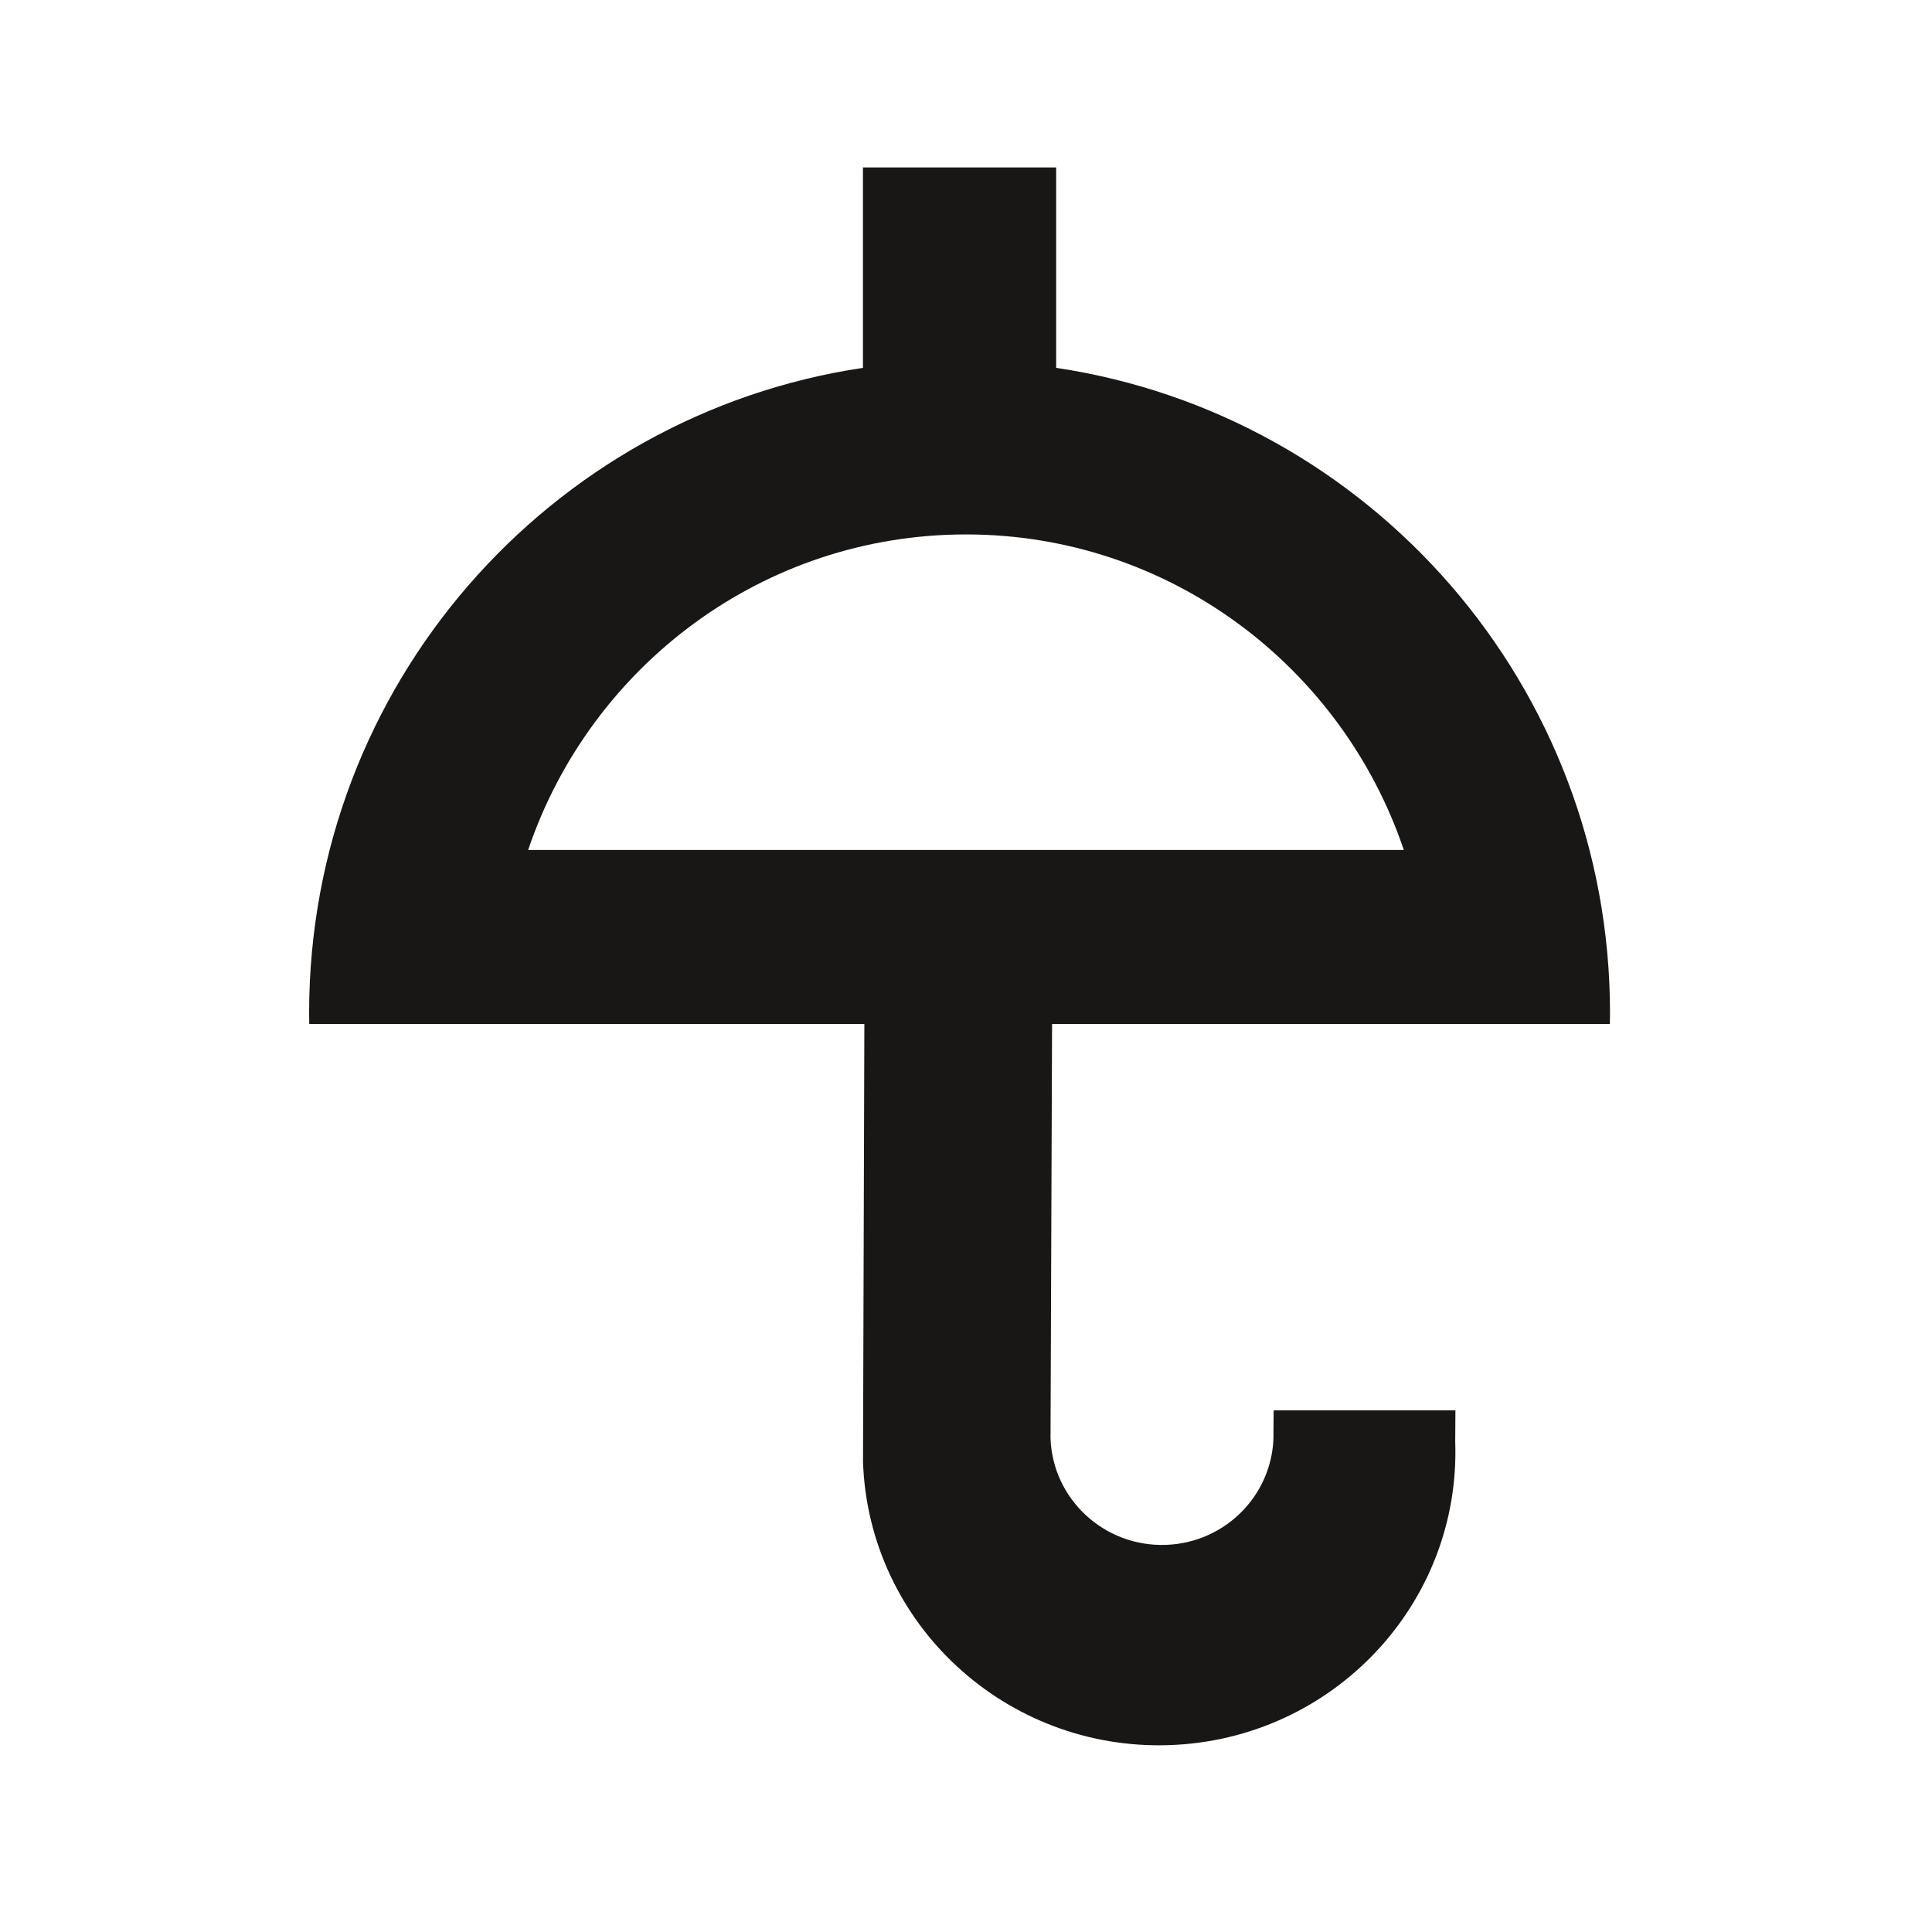 <?xml version="1.0" encoding="utf-8"?>
<!-- Generator: Adobe Illustrator 16.0.4, SVG Export Plug-In . SVG Version: 6.00 Build 0)  -->
<!DOCTYPE svg PUBLIC "-//W3C//DTD SVG 1.1//EN" "http://www.w3.org/Graphics/SVG/1.1/DTD/svg11.dtd">
<svg version="1.1" id="Ebene_1" xmlns="http://www.w3.org/2000/svg" xmlns:xlink="http://www.w3.org/1999/xlink" x="0px" y="0px"
	 width="150px" height="150px" viewBox="0 0 150 150" enable-background="new 0 0 150 150" xml:space="preserve">
<path fill="#181716" d="M82,28.56V13H67v15.56c-24.333,3.635-43,24.677-43,50.096c0,0.283,0.006,0.563,0.011,0.845h13.046h30.052
	l-0.105,34.006c0.438,12.575,11.085,22.418,23.782,21.984s22.635-10.979,22.197-23.555l0.015-2.436H98.884l-0.013,1.576
	c0.165,4.734-3.576,8.704-8.356,8.868c-4.779,0.163-8.788-3.543-8.953-8.277l0.12-32.167h31.104h12.204
	c0.005-0.281,0.011-0.562,0.011-0.845C125,53.236,106.333,32.194,82,28.56z M41.004,65.993c4.817-14.247,18.212-24.5,33.995-24.5
	s29.178,10.253,33.994,24.5H41.004z"/>
</svg>
